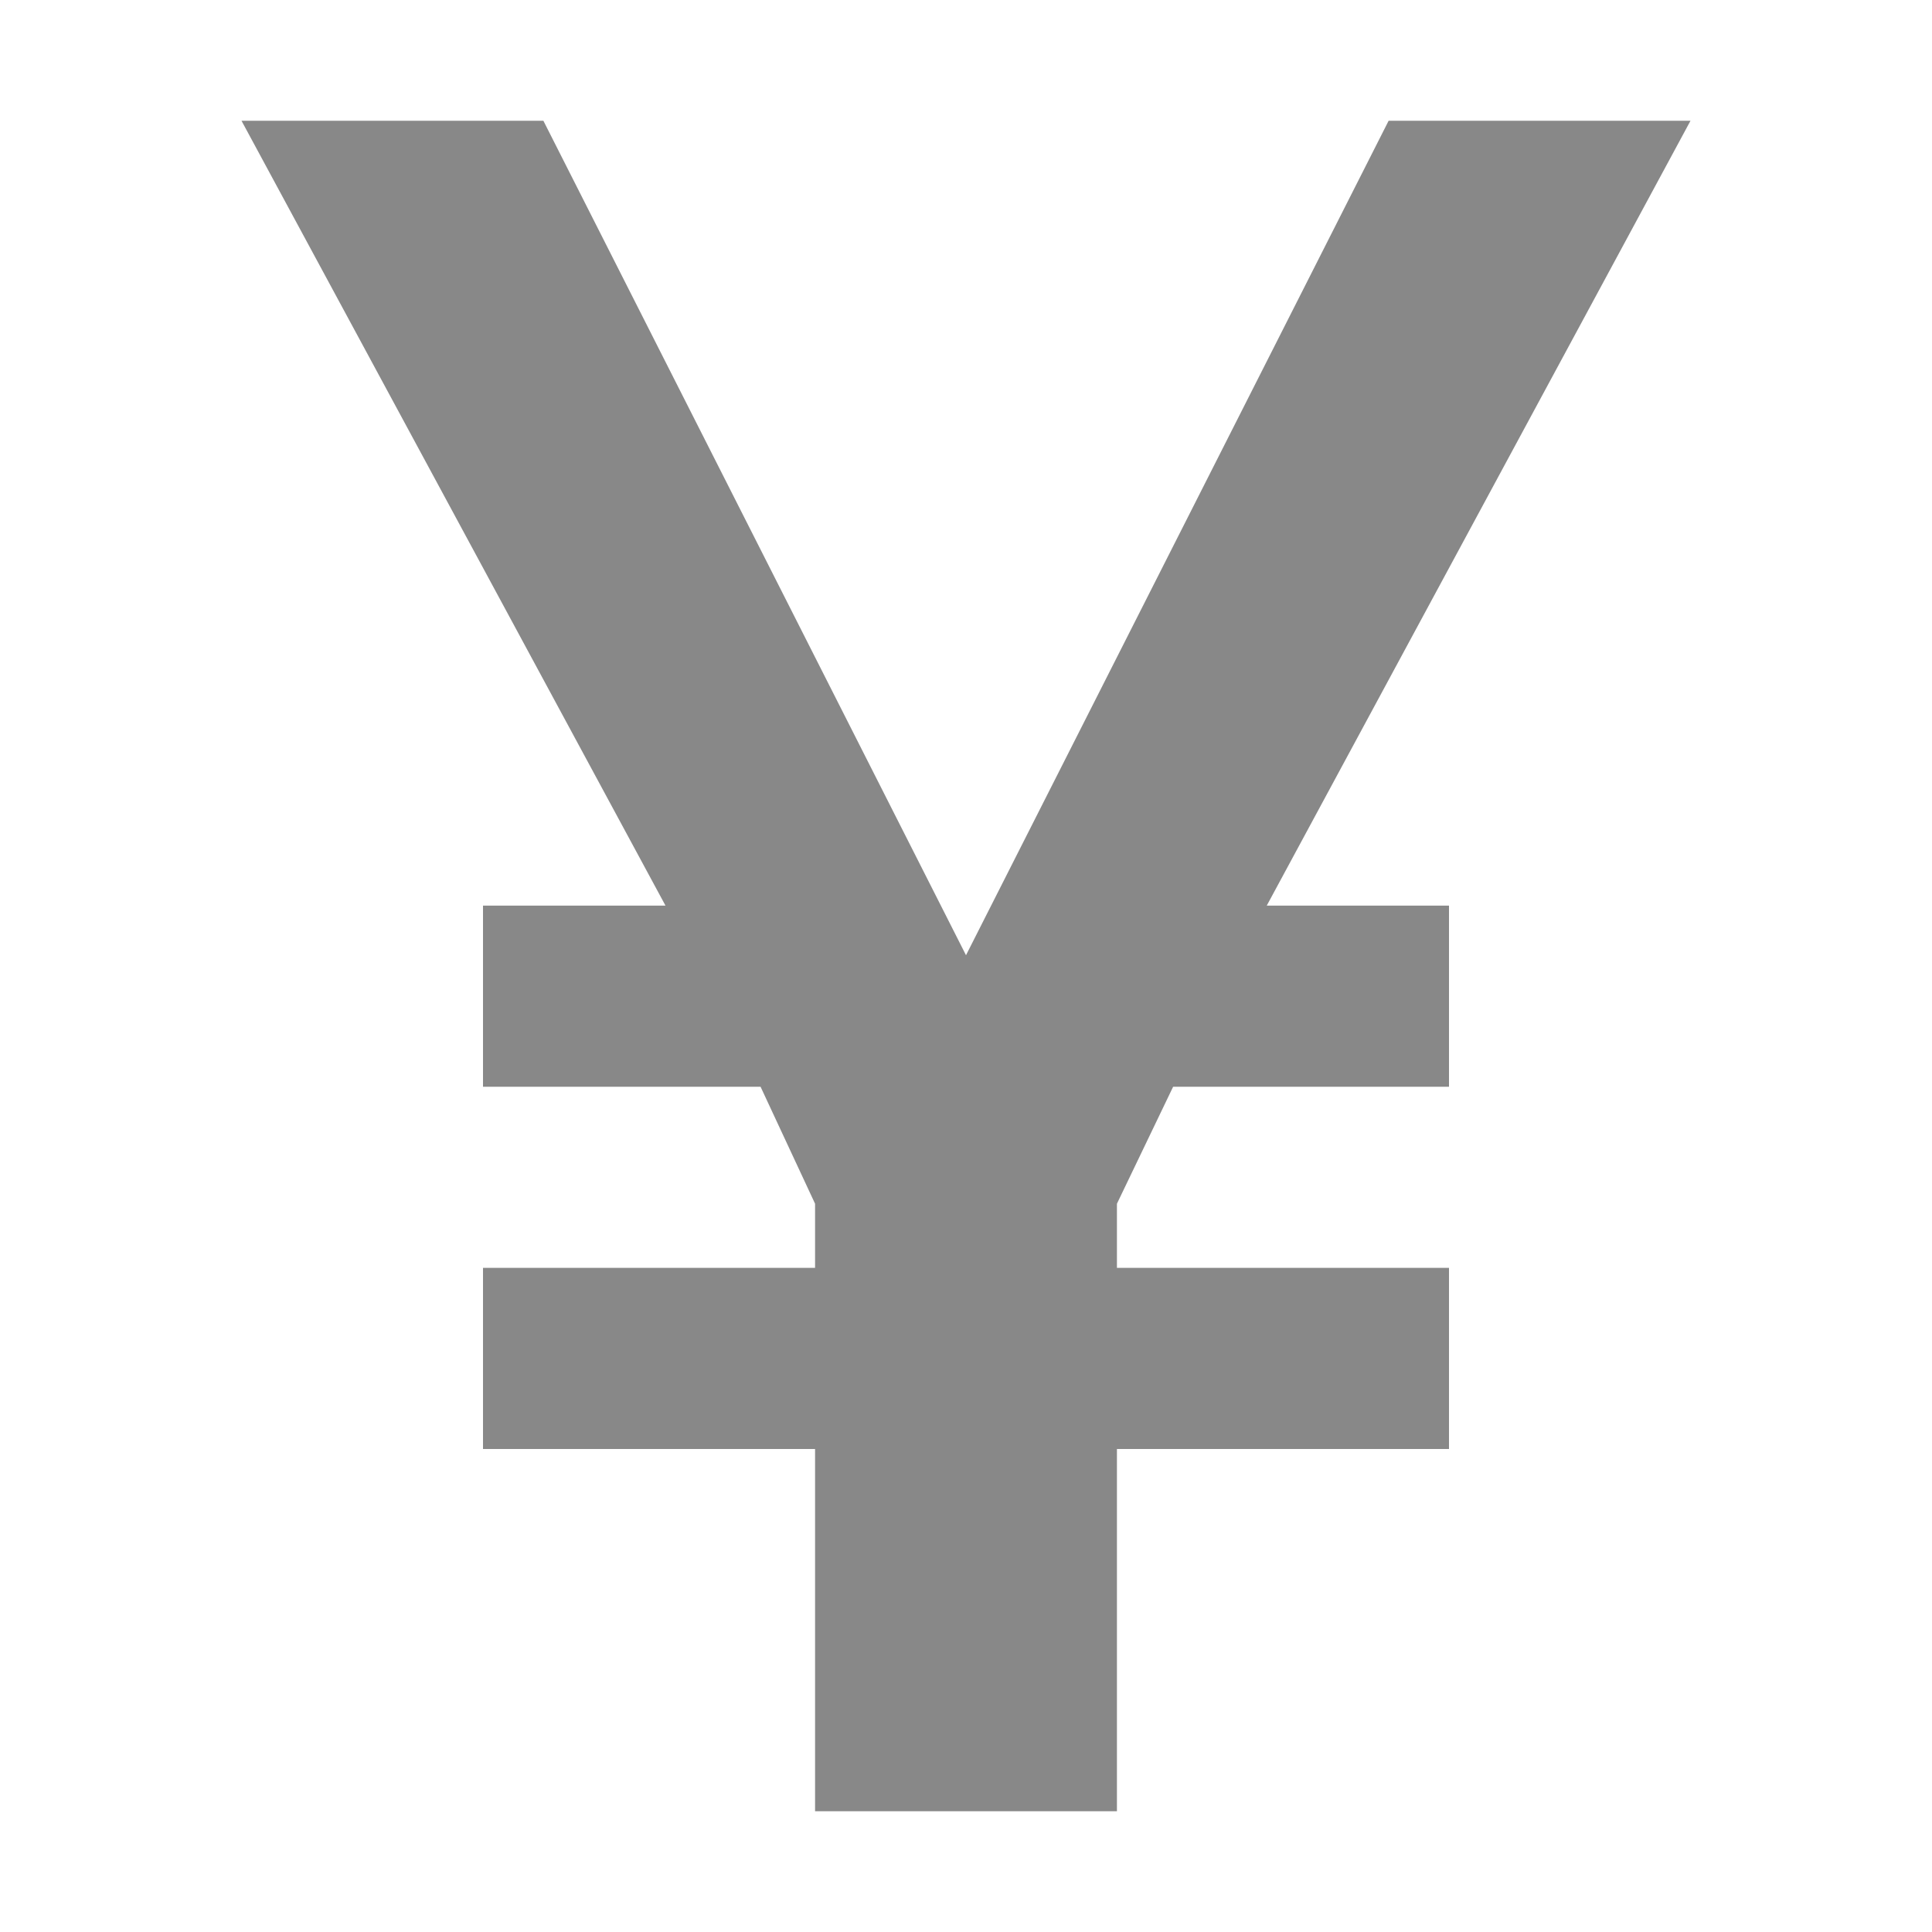 <svg width="24" height="24" viewBox="0 0 24 24" fill="none" xmlns="http://www.w3.org/2000/svg">
<path d="M21 1.5H17.25L12 11.866L6.75 1.5H3L8.267 11.25H6V13.5H9.448L10.125 14.953V15.75H6V18H10.125V22.5H13.875V18H18V15.75H13.875V14.953L14.573 13.5H18V11.25H15.736L21 1.5Z" fill="#888888"/>
</svg>
